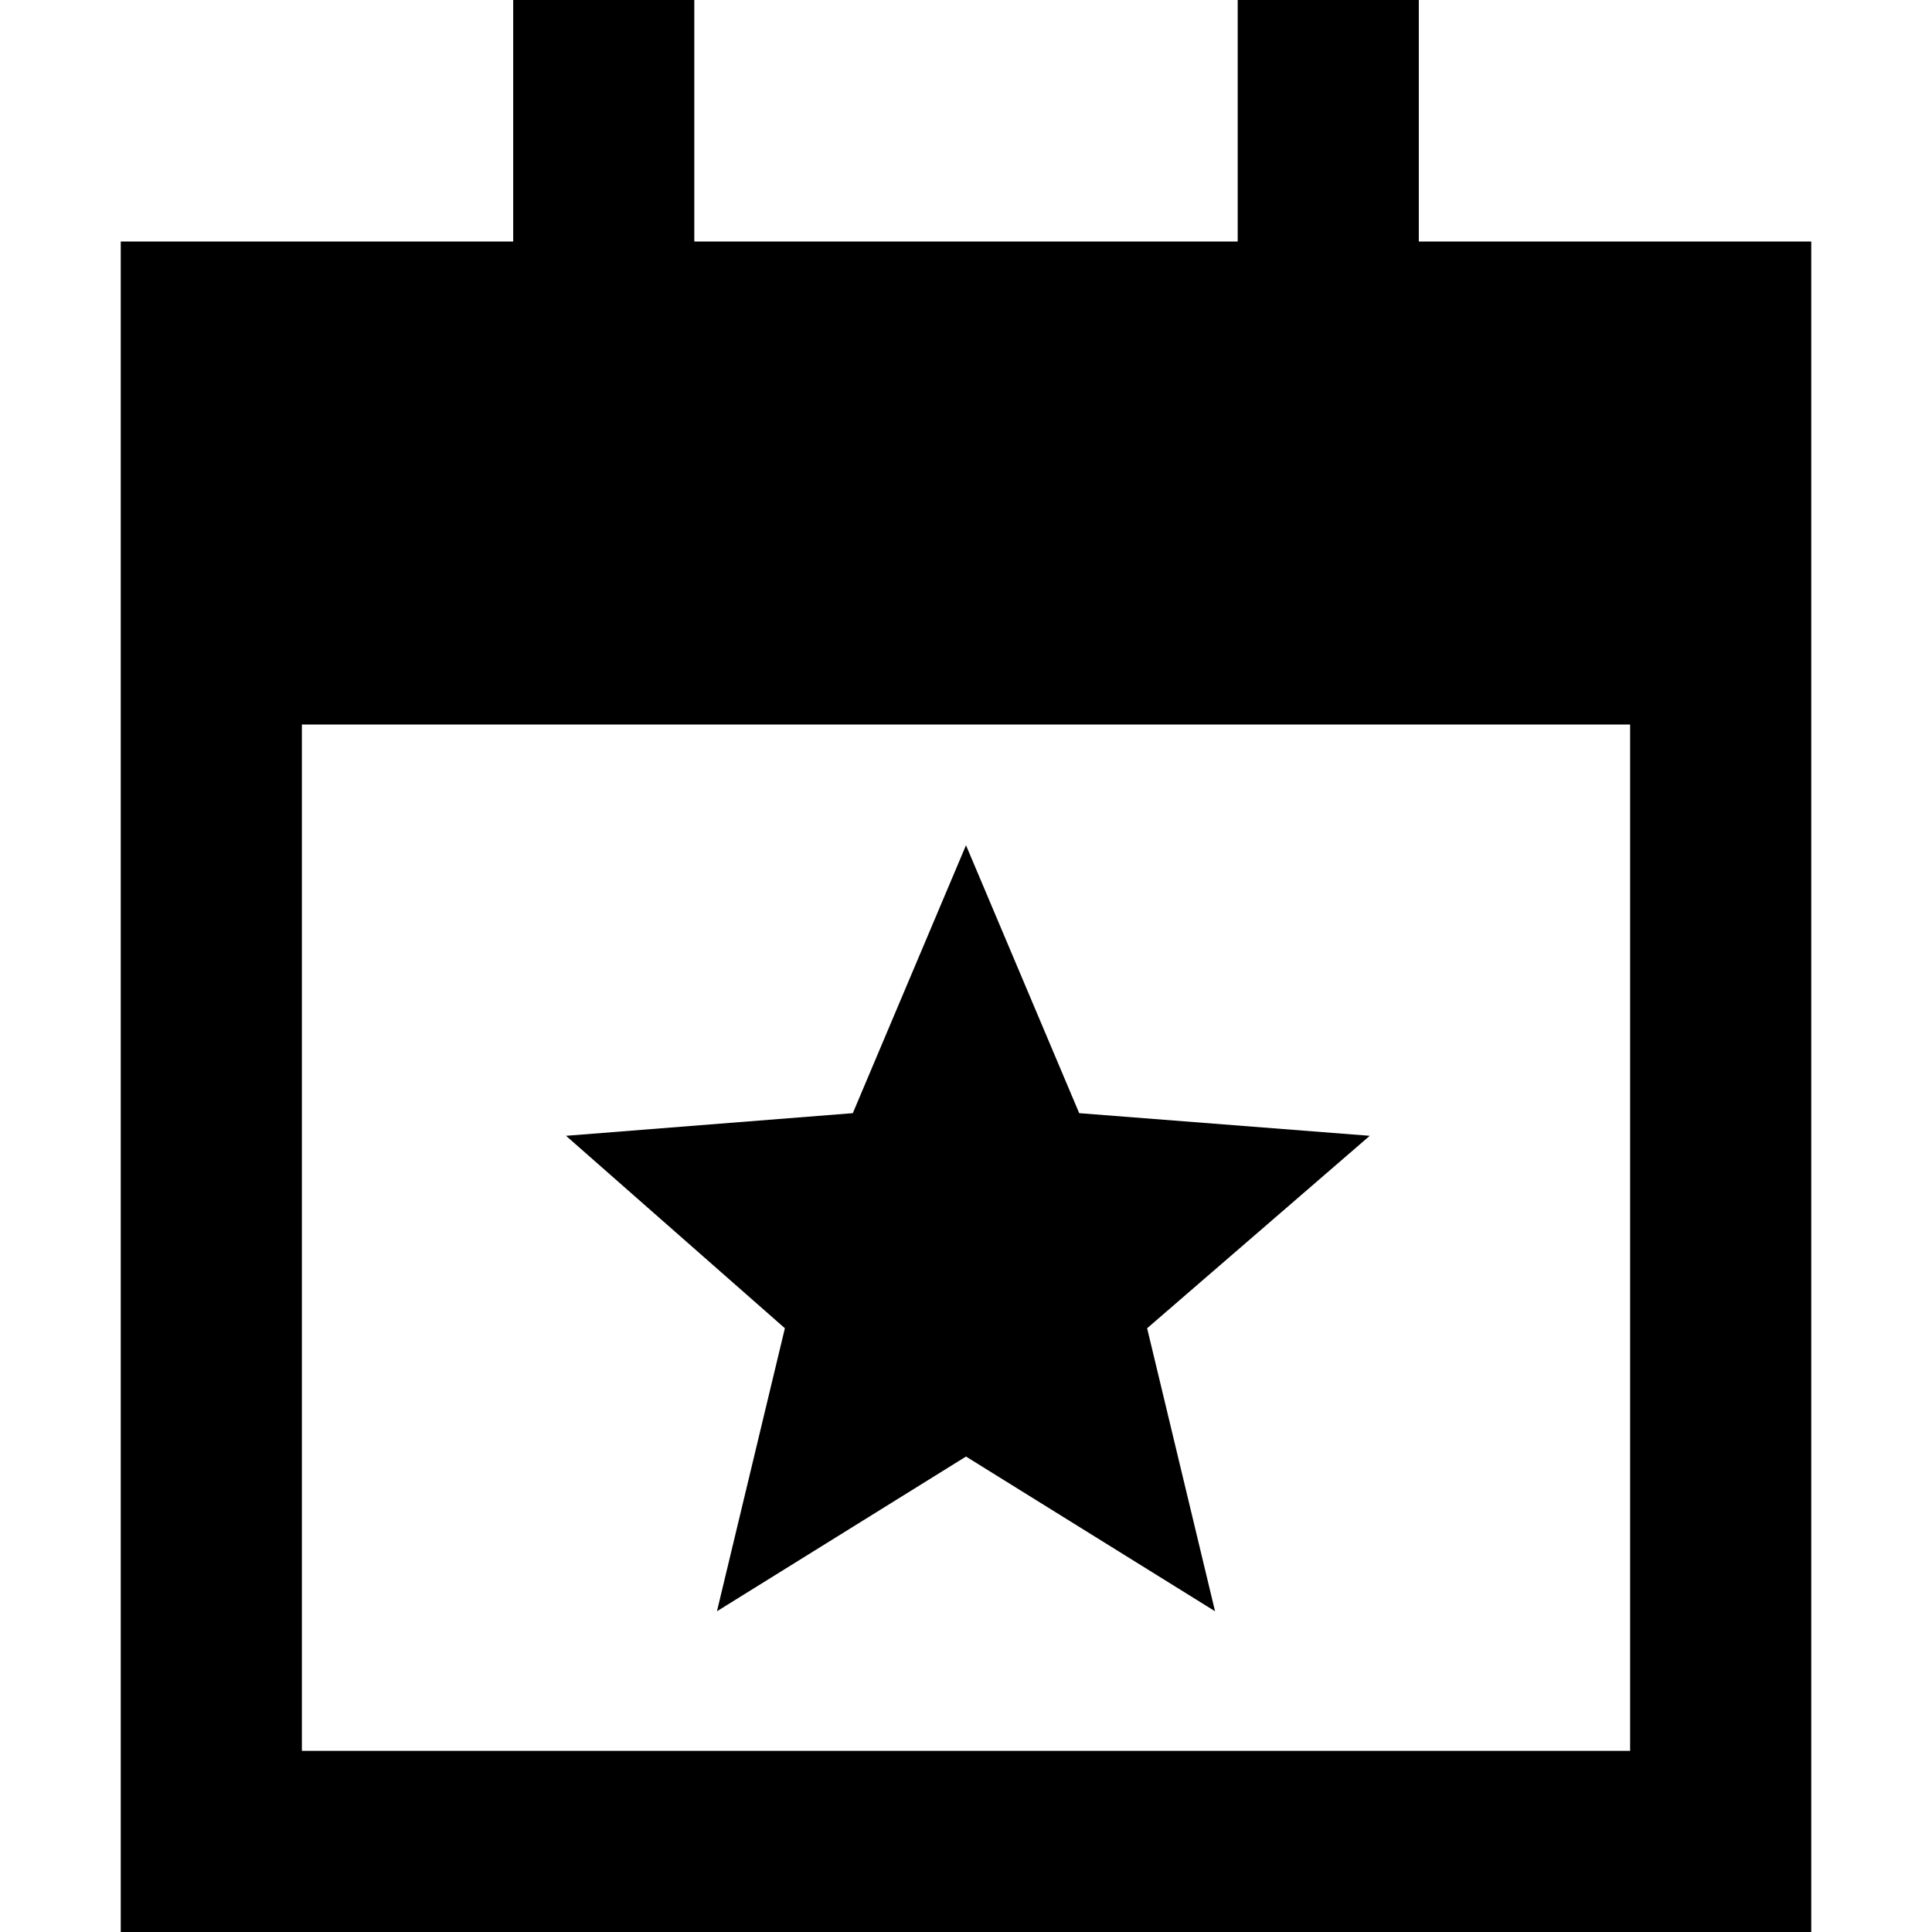 <svg xmlns="http://www.w3.org/2000/svg" viewBox="0 0 512 512">
  <path d="M 184 0 L 184 24 L 184 64 L 328 64 L 328 24 L 328 0 L 376 0 L 376 24 L 376 64 L 480 64 L 480 144 L 480 192 L 480 464 L 480 512 L 432 512 L 80 512 L 32 512 L 32 464 L 32 192 L 32 144 L 32 64 L 136 64 L 136 24 L 136 0 L 184 0 L 184 0 Z M 432 192 L 80 192 L 80 464 L 432 464 L 432 192 L 432 192 Z M 286 295 L 363 301 L 304 352 L 322 427 L 256 386 L 190 427 L 208 352 L 150 301 L 226 295 L 256 224 L 286 295 L 286 295 Z" />
</svg>